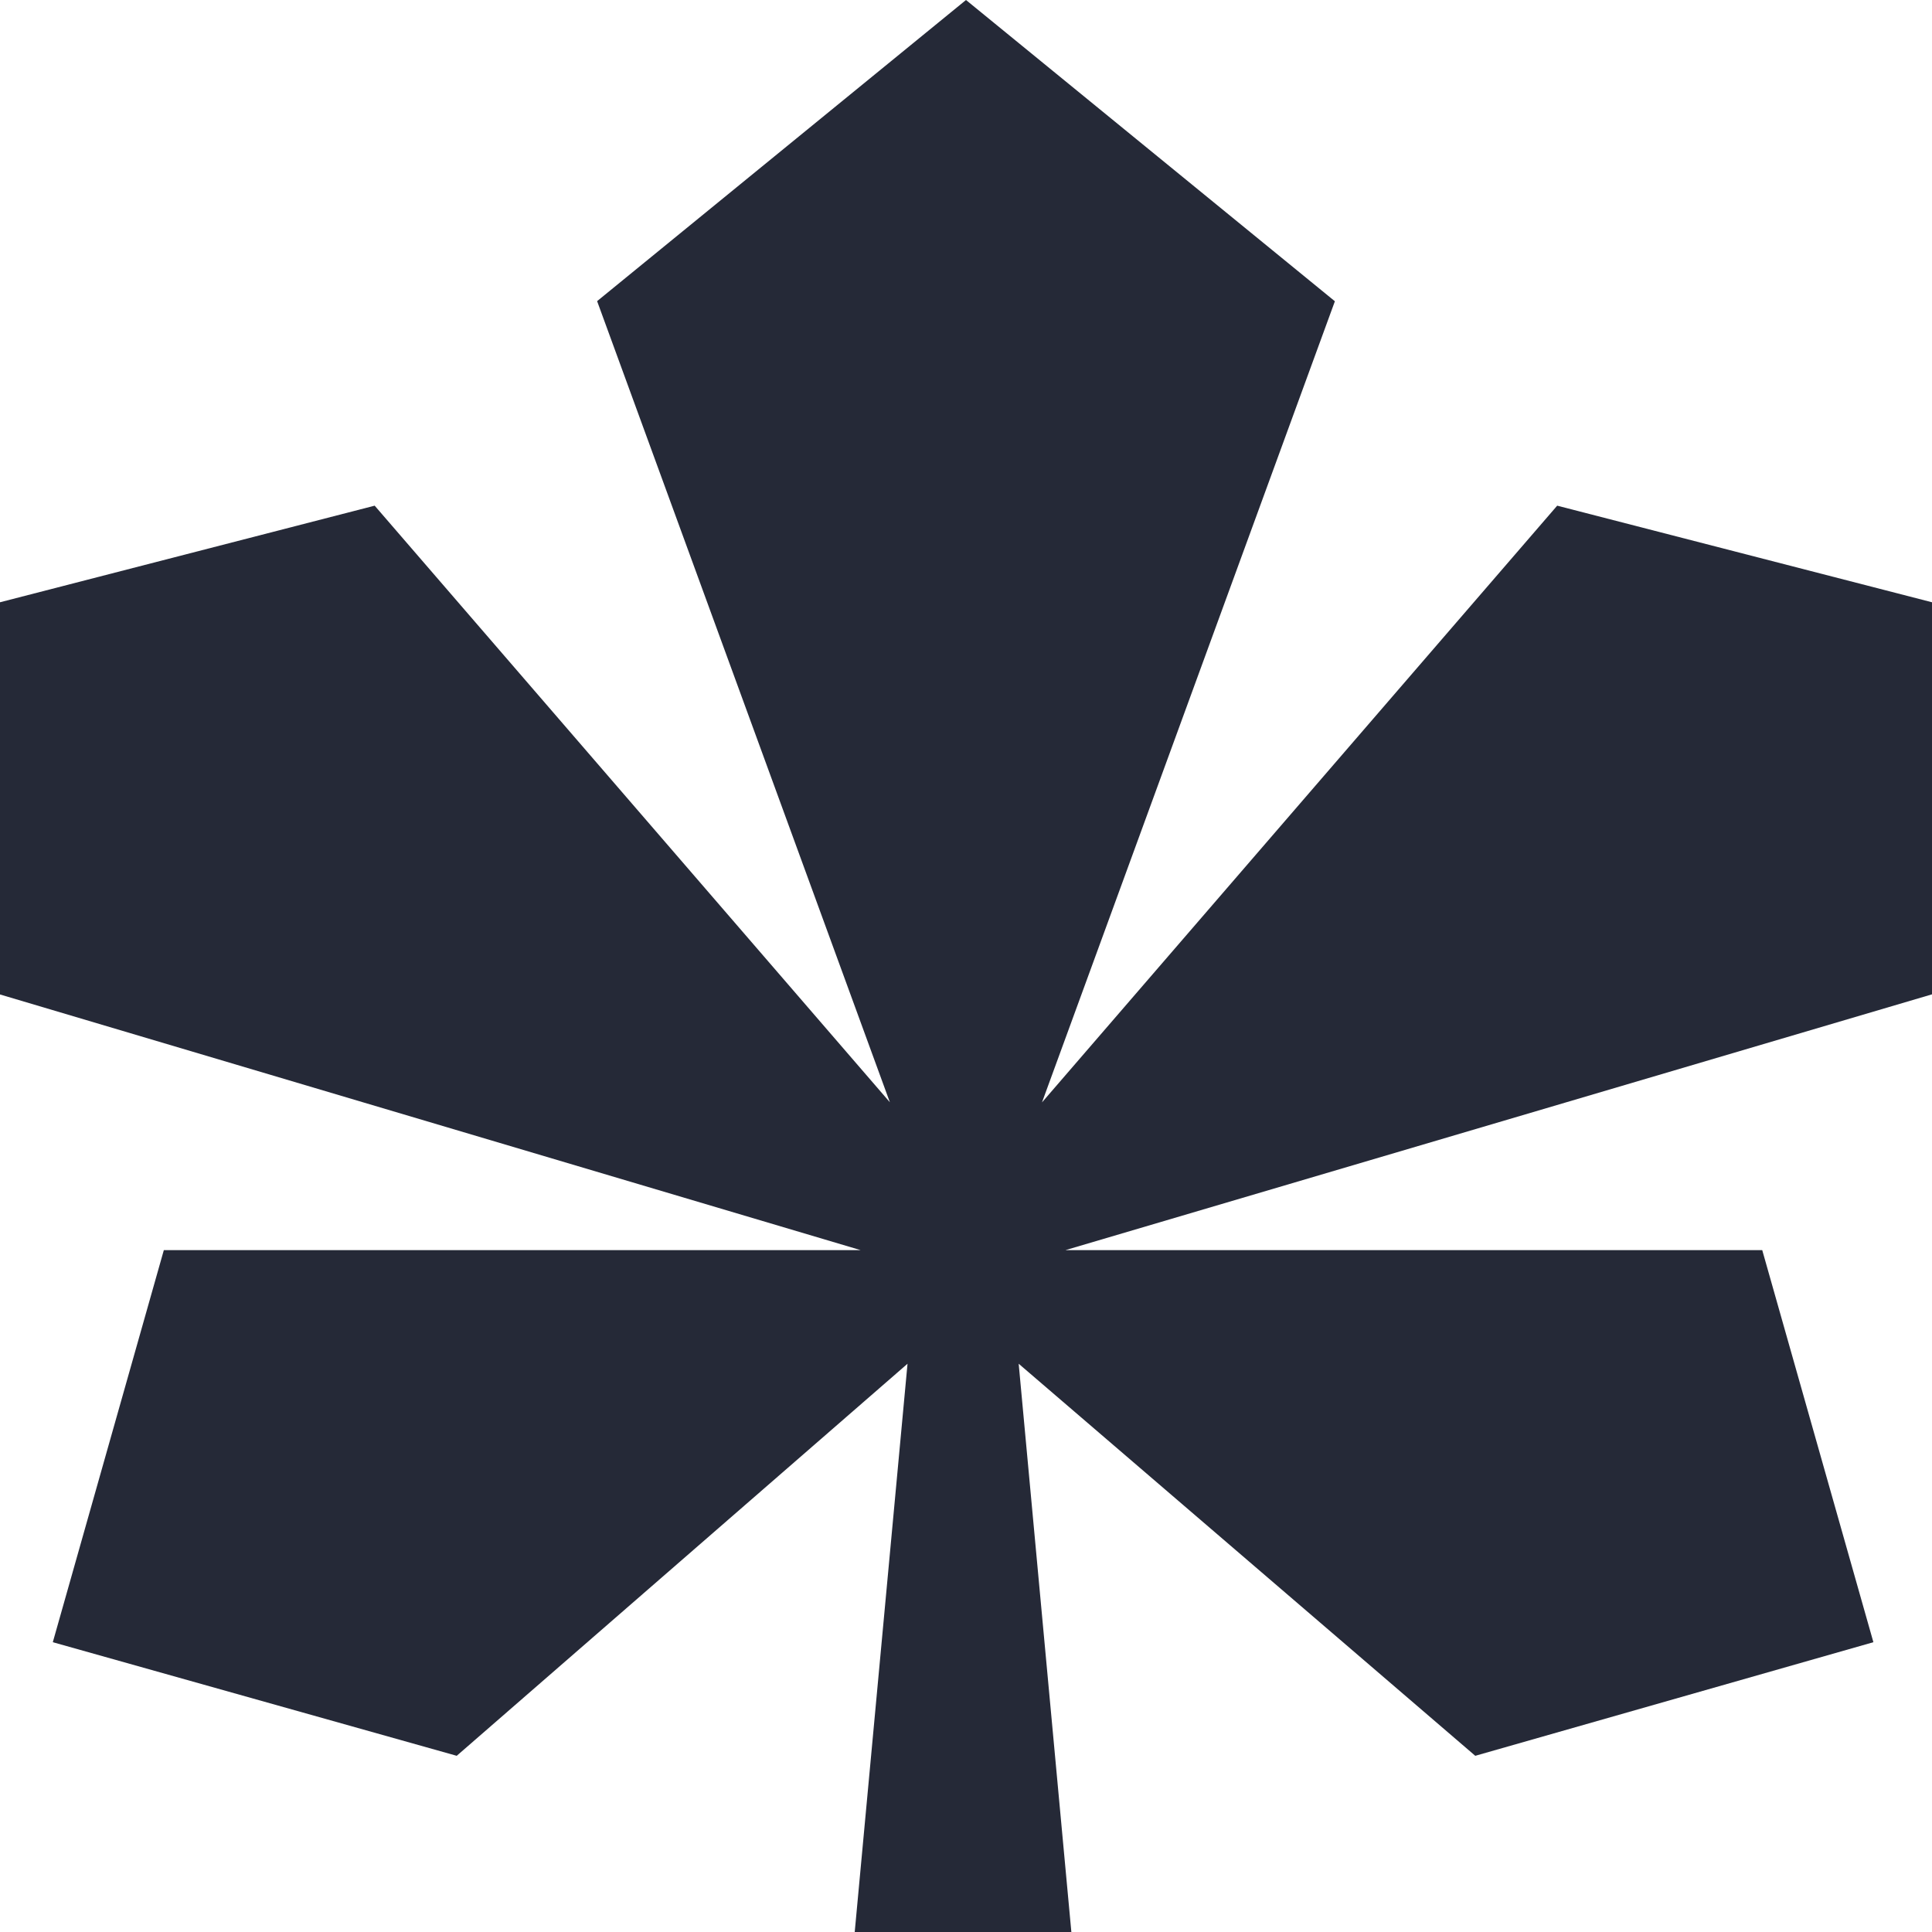 <svg xmlns="http://www.w3.org/2000/svg" width="15" height="15" fill="none"><path fill="#252937" d="M6.636 15h1.682l-.409-4.412 3.545 3.044 3.091-.882-.863-3.044h-5.41L15 7.72V4.676l-2.91-.75-4 4.633 2.274-6.22L7.5 0 4.636 2.338l2.273 6.22-4-4.632L0 4.676v3.045l6.682 1.985h-5.41L.41 12.75l3.136.882 3.5-3.044L6.636 15Z"/></svg>